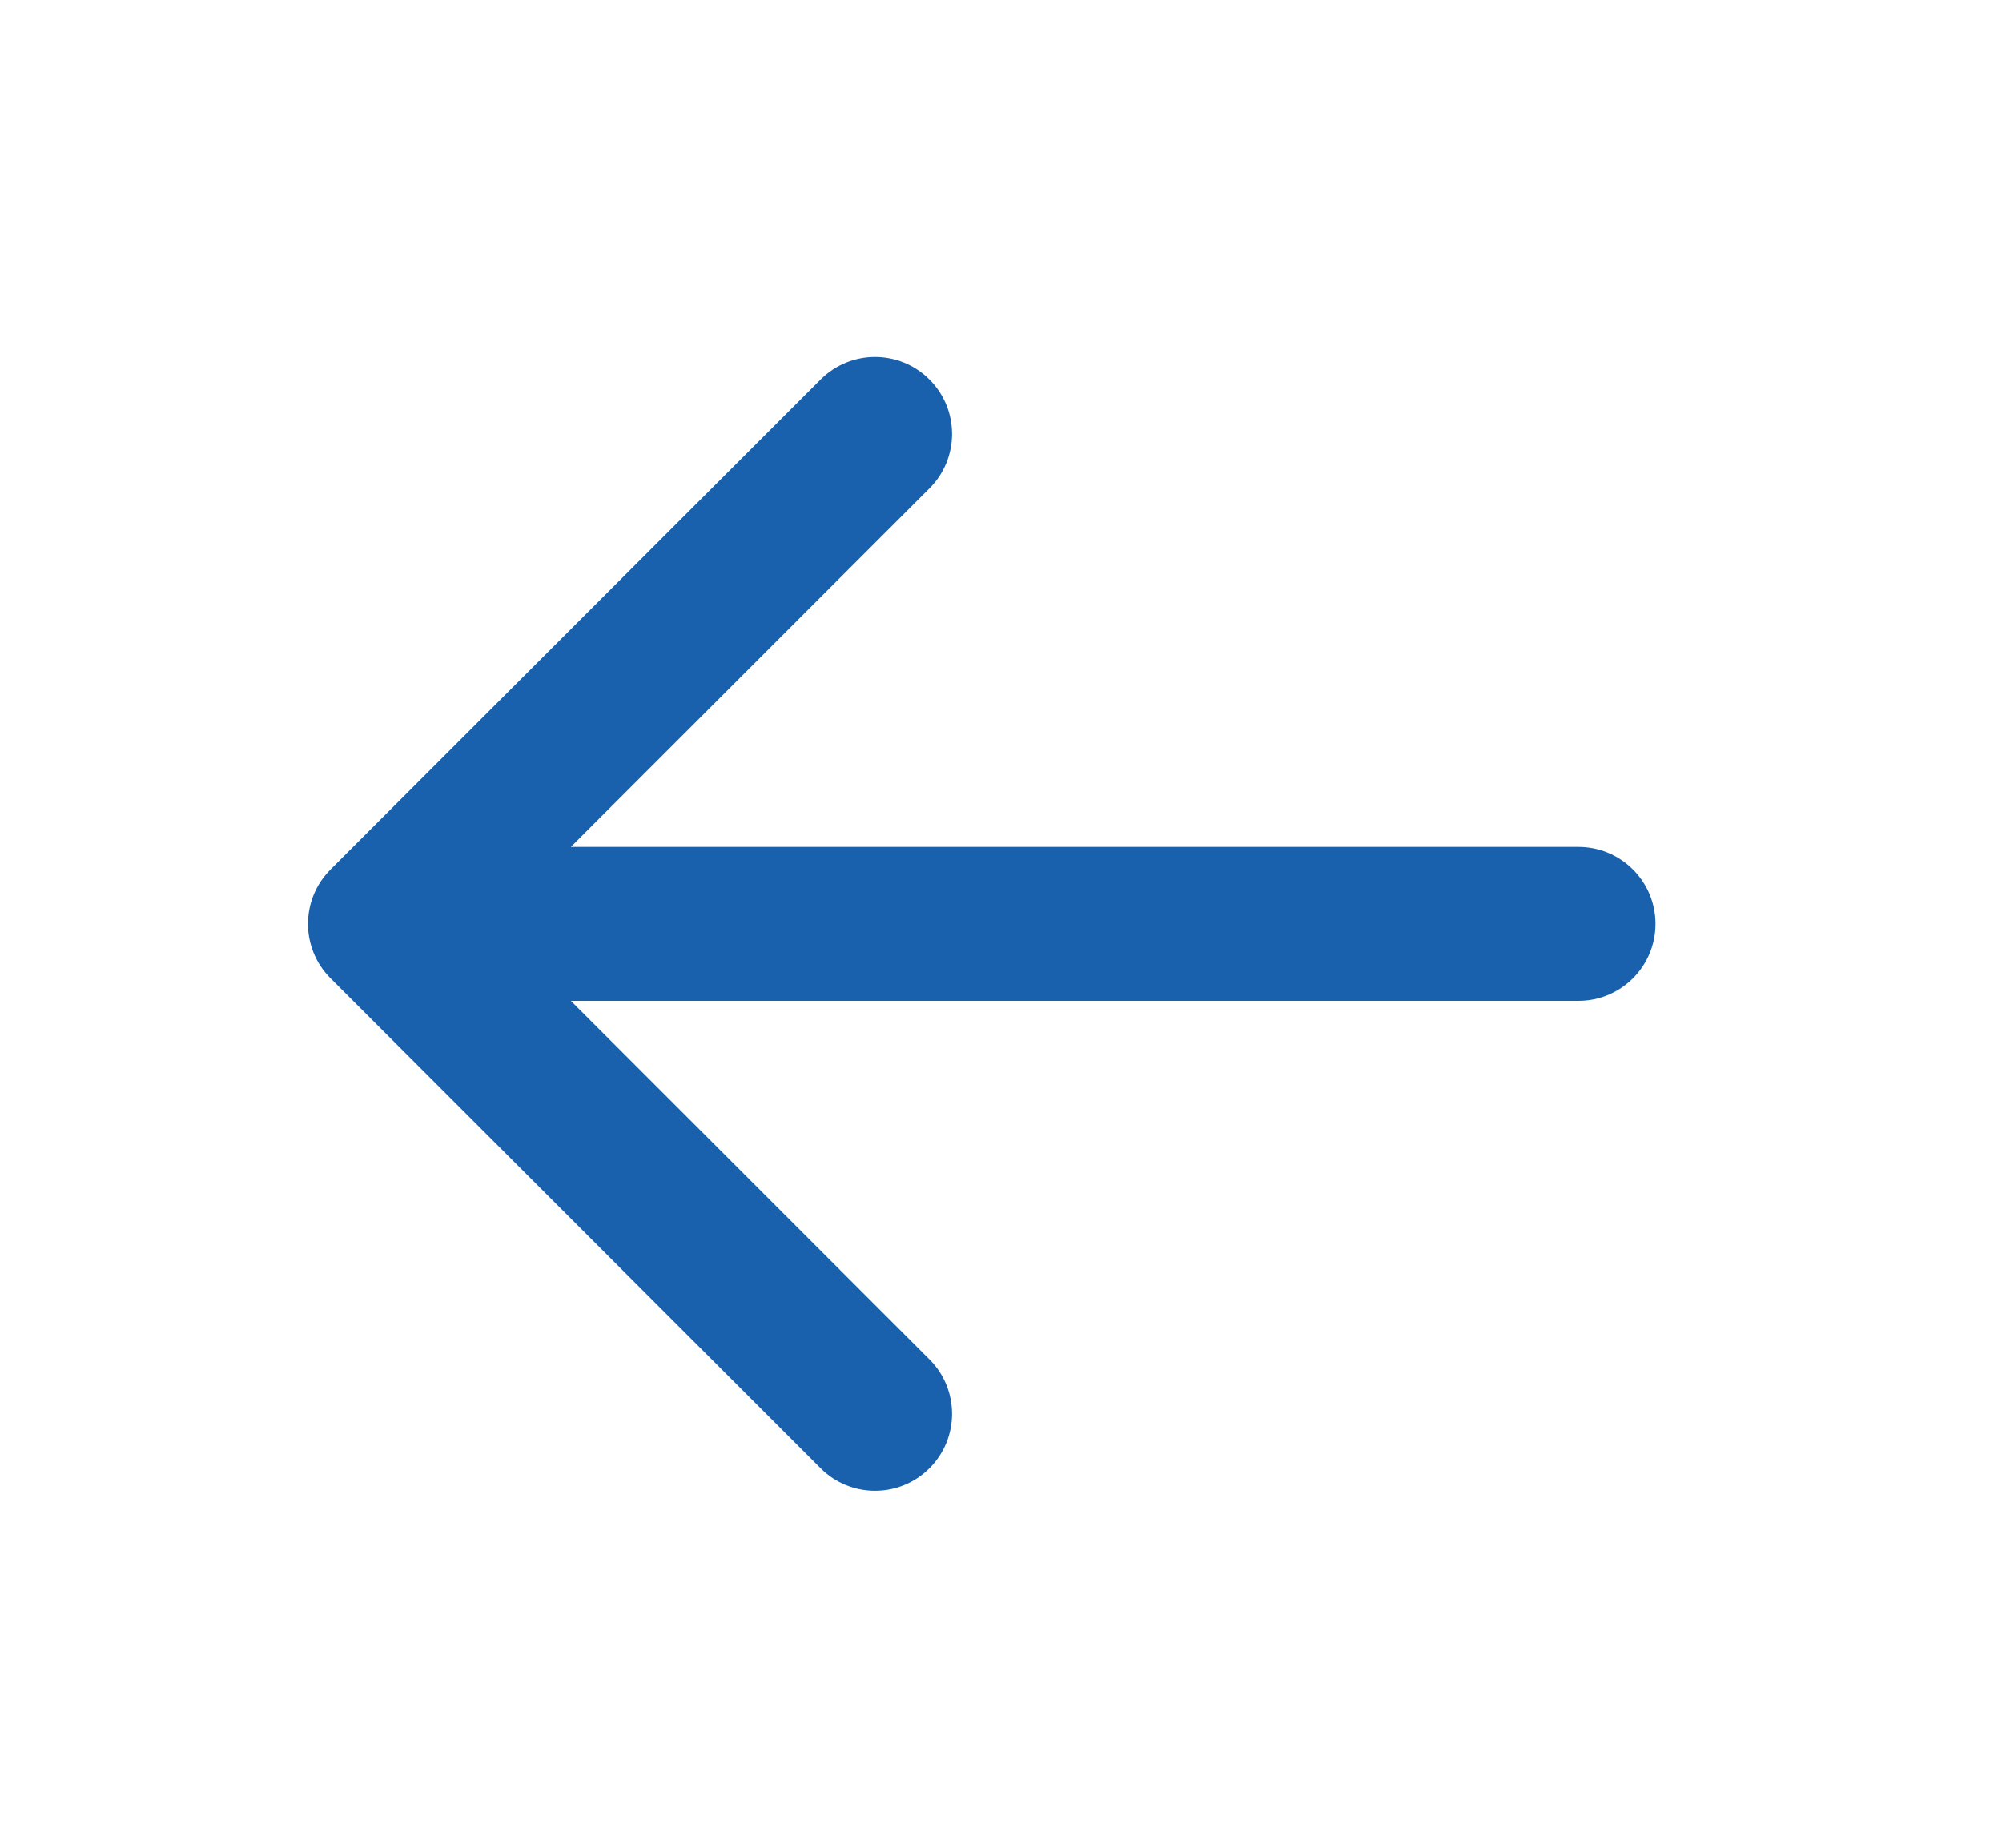 <svg viewBox="0 0 26 24" fill="none" xmlns="http://www.w3.org/2000/svg">
<g id="Vector 5" filter="url(#filter0_d_51_401)">
<path d="M4.293 7.293C3.902 7.683 3.902 8.317 4.293 8.707L10.657 15.071C11.047 15.462 11.681 15.462 12.071 15.071C12.462 14.681 12.462 14.047 12.071 13.657L6.414 8L12.071 2.343C12.462 1.953 12.462 1.319 12.071 0.929C11.681 0.538 11.047 0.538 10.657 0.929L4.293 7.293ZM20.5 9C21.052 9 21.5 8.552 21.5 8C21.5 7.448 21.052 7 20.5 7V9ZM5 9H20.5V7H5V9Z" fill="#1961AC"/>
</g>
<defs>
<filter id="filter0_d_51_401" x="0" y="0.636" width="25.5" height="22.727" filterUnits="userSpaceOnUse" color-interpolation-filters="sRGB">
<feFlood flood-opacity="0" result="BackgroundImageFix"/>
<feColorMatrix in="SourceAlpha" type="matrix" values="0 0 0 0 0 0 0 0 0 0 0 0 0 0 0 0 0 0 127 0" result="hardAlpha"/>
<feOffset dy="4"/>
<feGaussianBlur stdDeviation="2"/>
<feComposite in2="hardAlpha" operator="out"/>
<feColorMatrix type="matrix" values="0 0 0 0 0 0 0 0 0 0 0 0 0 0 0 0 0 0 0.25 0"/>
<feBlend mode="normal" in2="BackgroundImageFix" result="effect1_dropShadow_51_401"/>
<feBlend mode="normal" in="SourceGraphic" in2="effect1_dropShadow_51_401" result="shape"/>
</filter>
</defs>
</svg>

